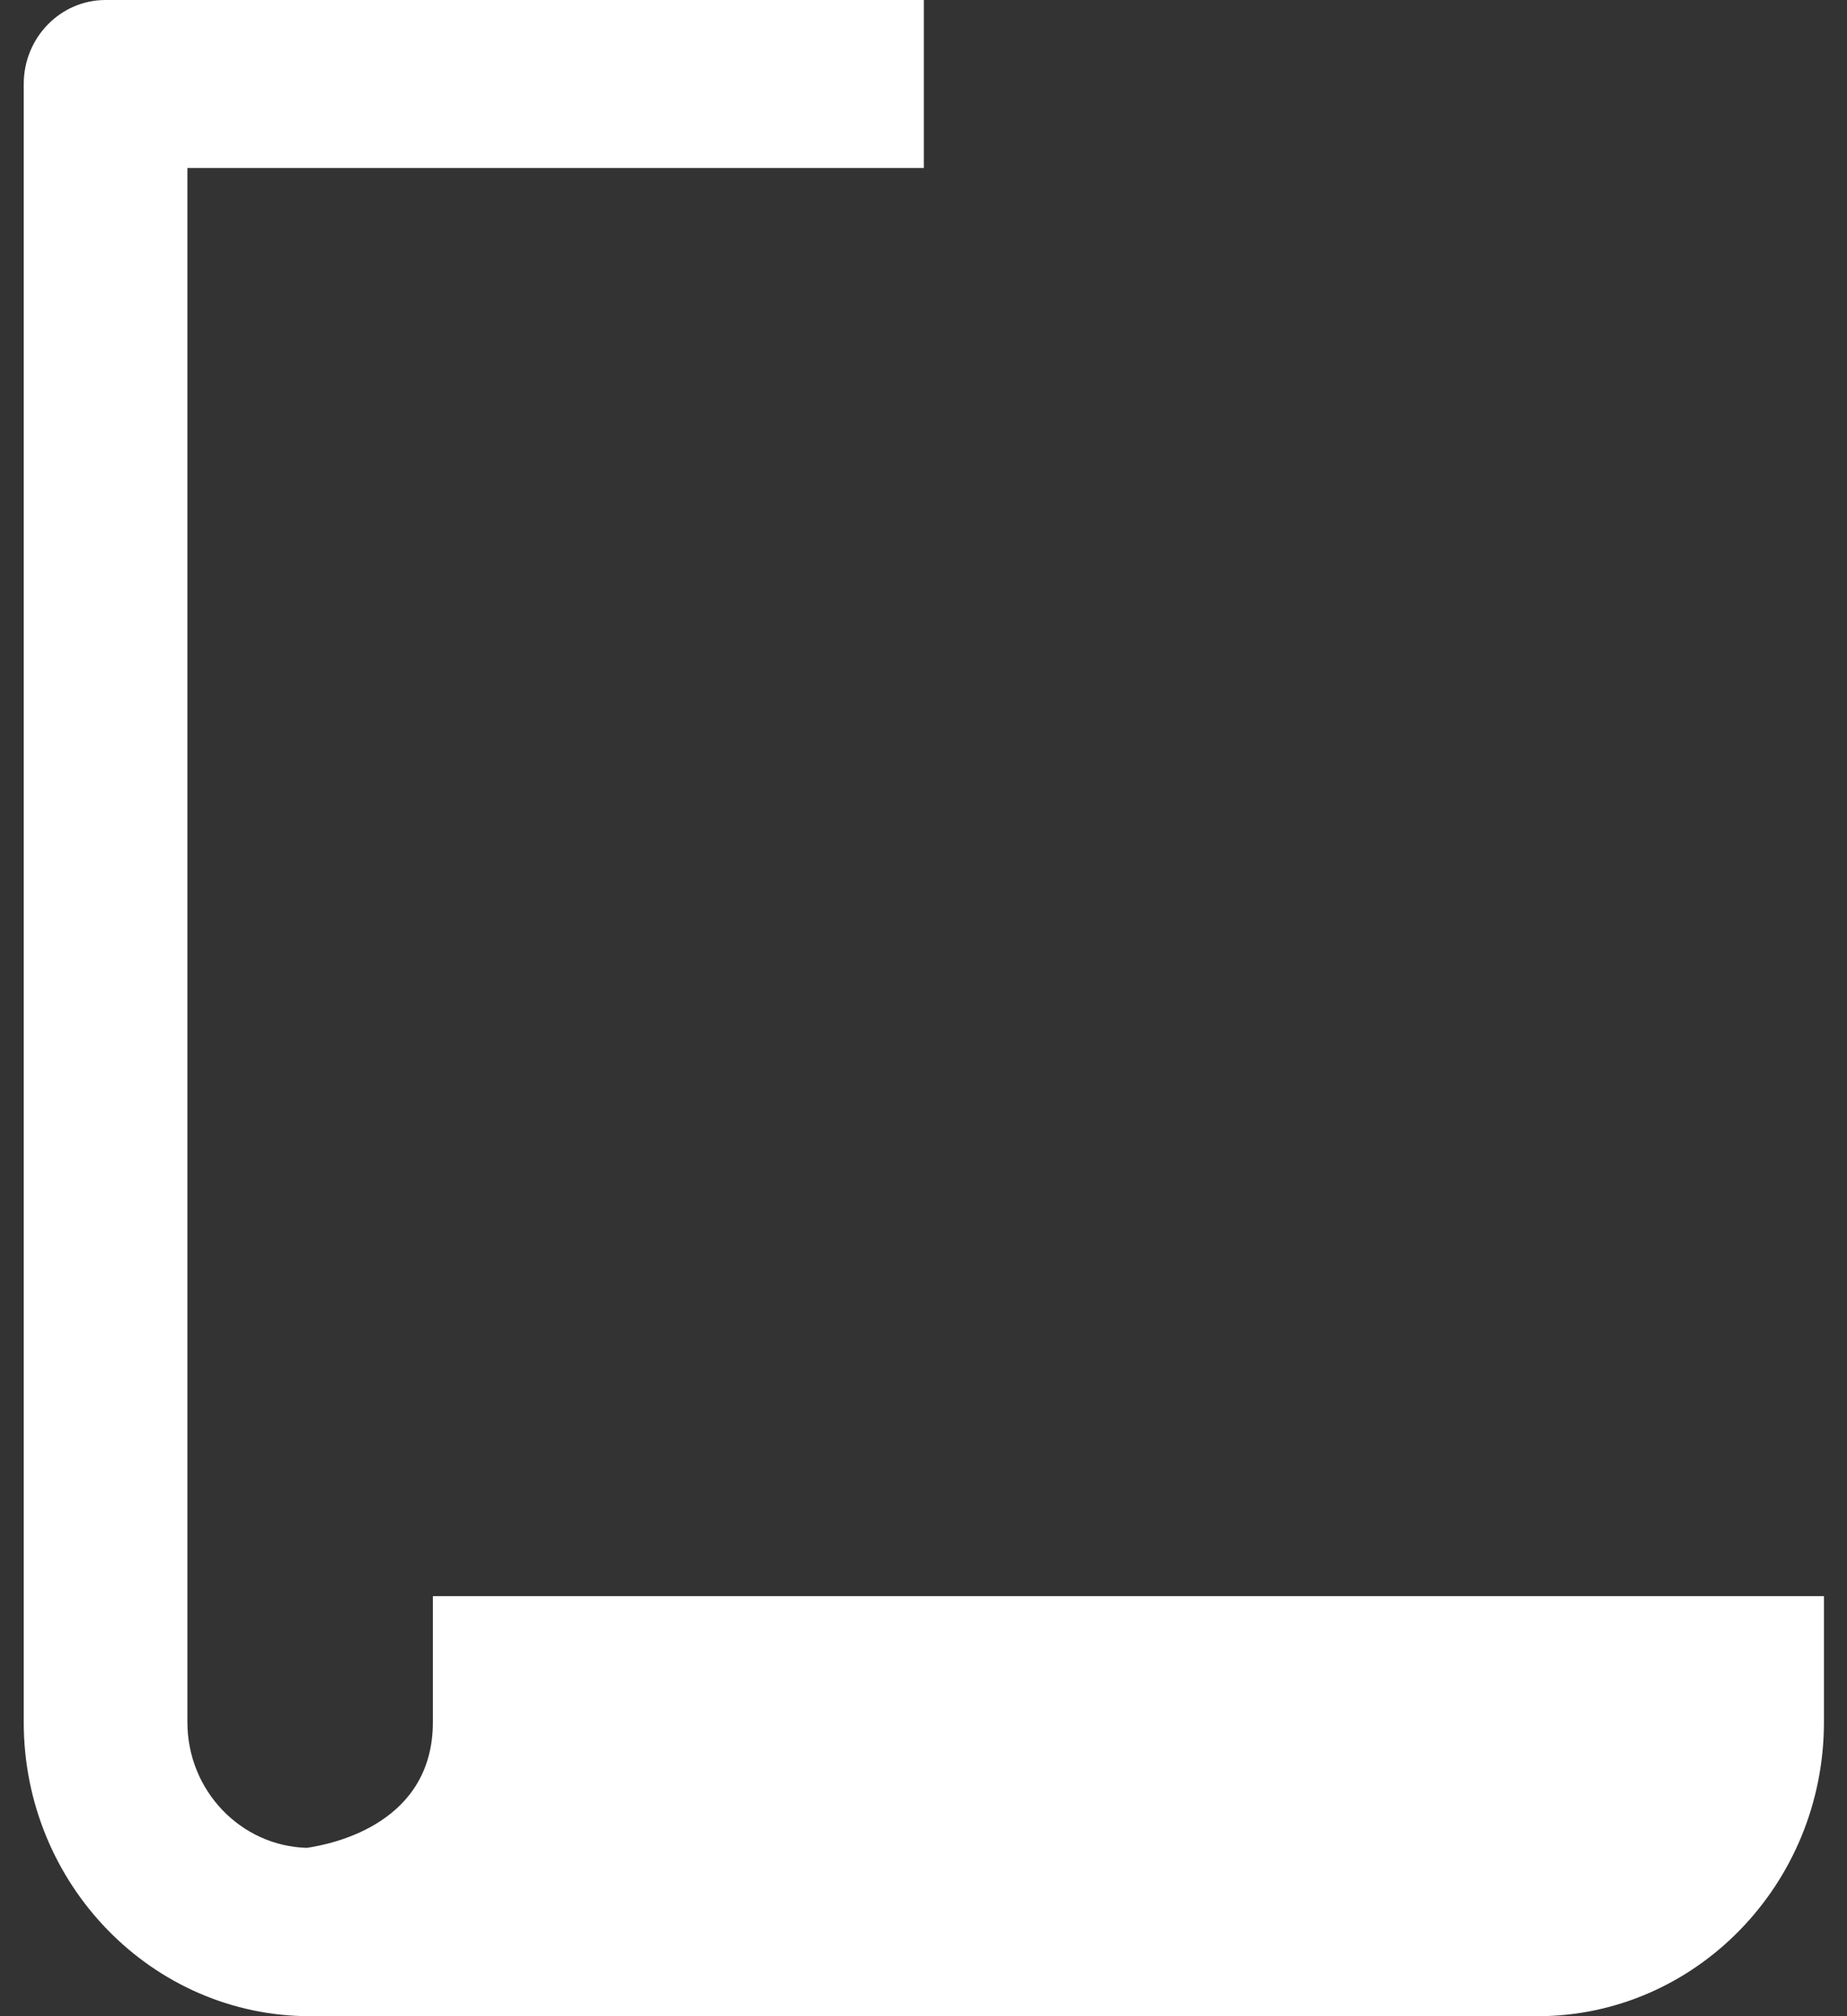 <svg width="33" height="36" viewBox="0 0 33 36" fill="none" xmlns="http://www.w3.org/2000/svg">
<rect x="0" y="0" width="33" height="36" fill="#333333" stroke="none"/>
<path d="M7.734 30.75C7.734 32.539 5.988 32.92 5.483 32.994C4.3 32.961 3.348 31.97 3.348 30.75V3H16.506V0H1.886C1.079 0 0.424 0.672 0.424 1.5V30.75C0.424 33.645 2.719 36 5.541 36H27.471C30.292 36 32.588 33.645 32.588 30.75V28.5H7.734V30.75Z" fill="white"/>
</svg>
